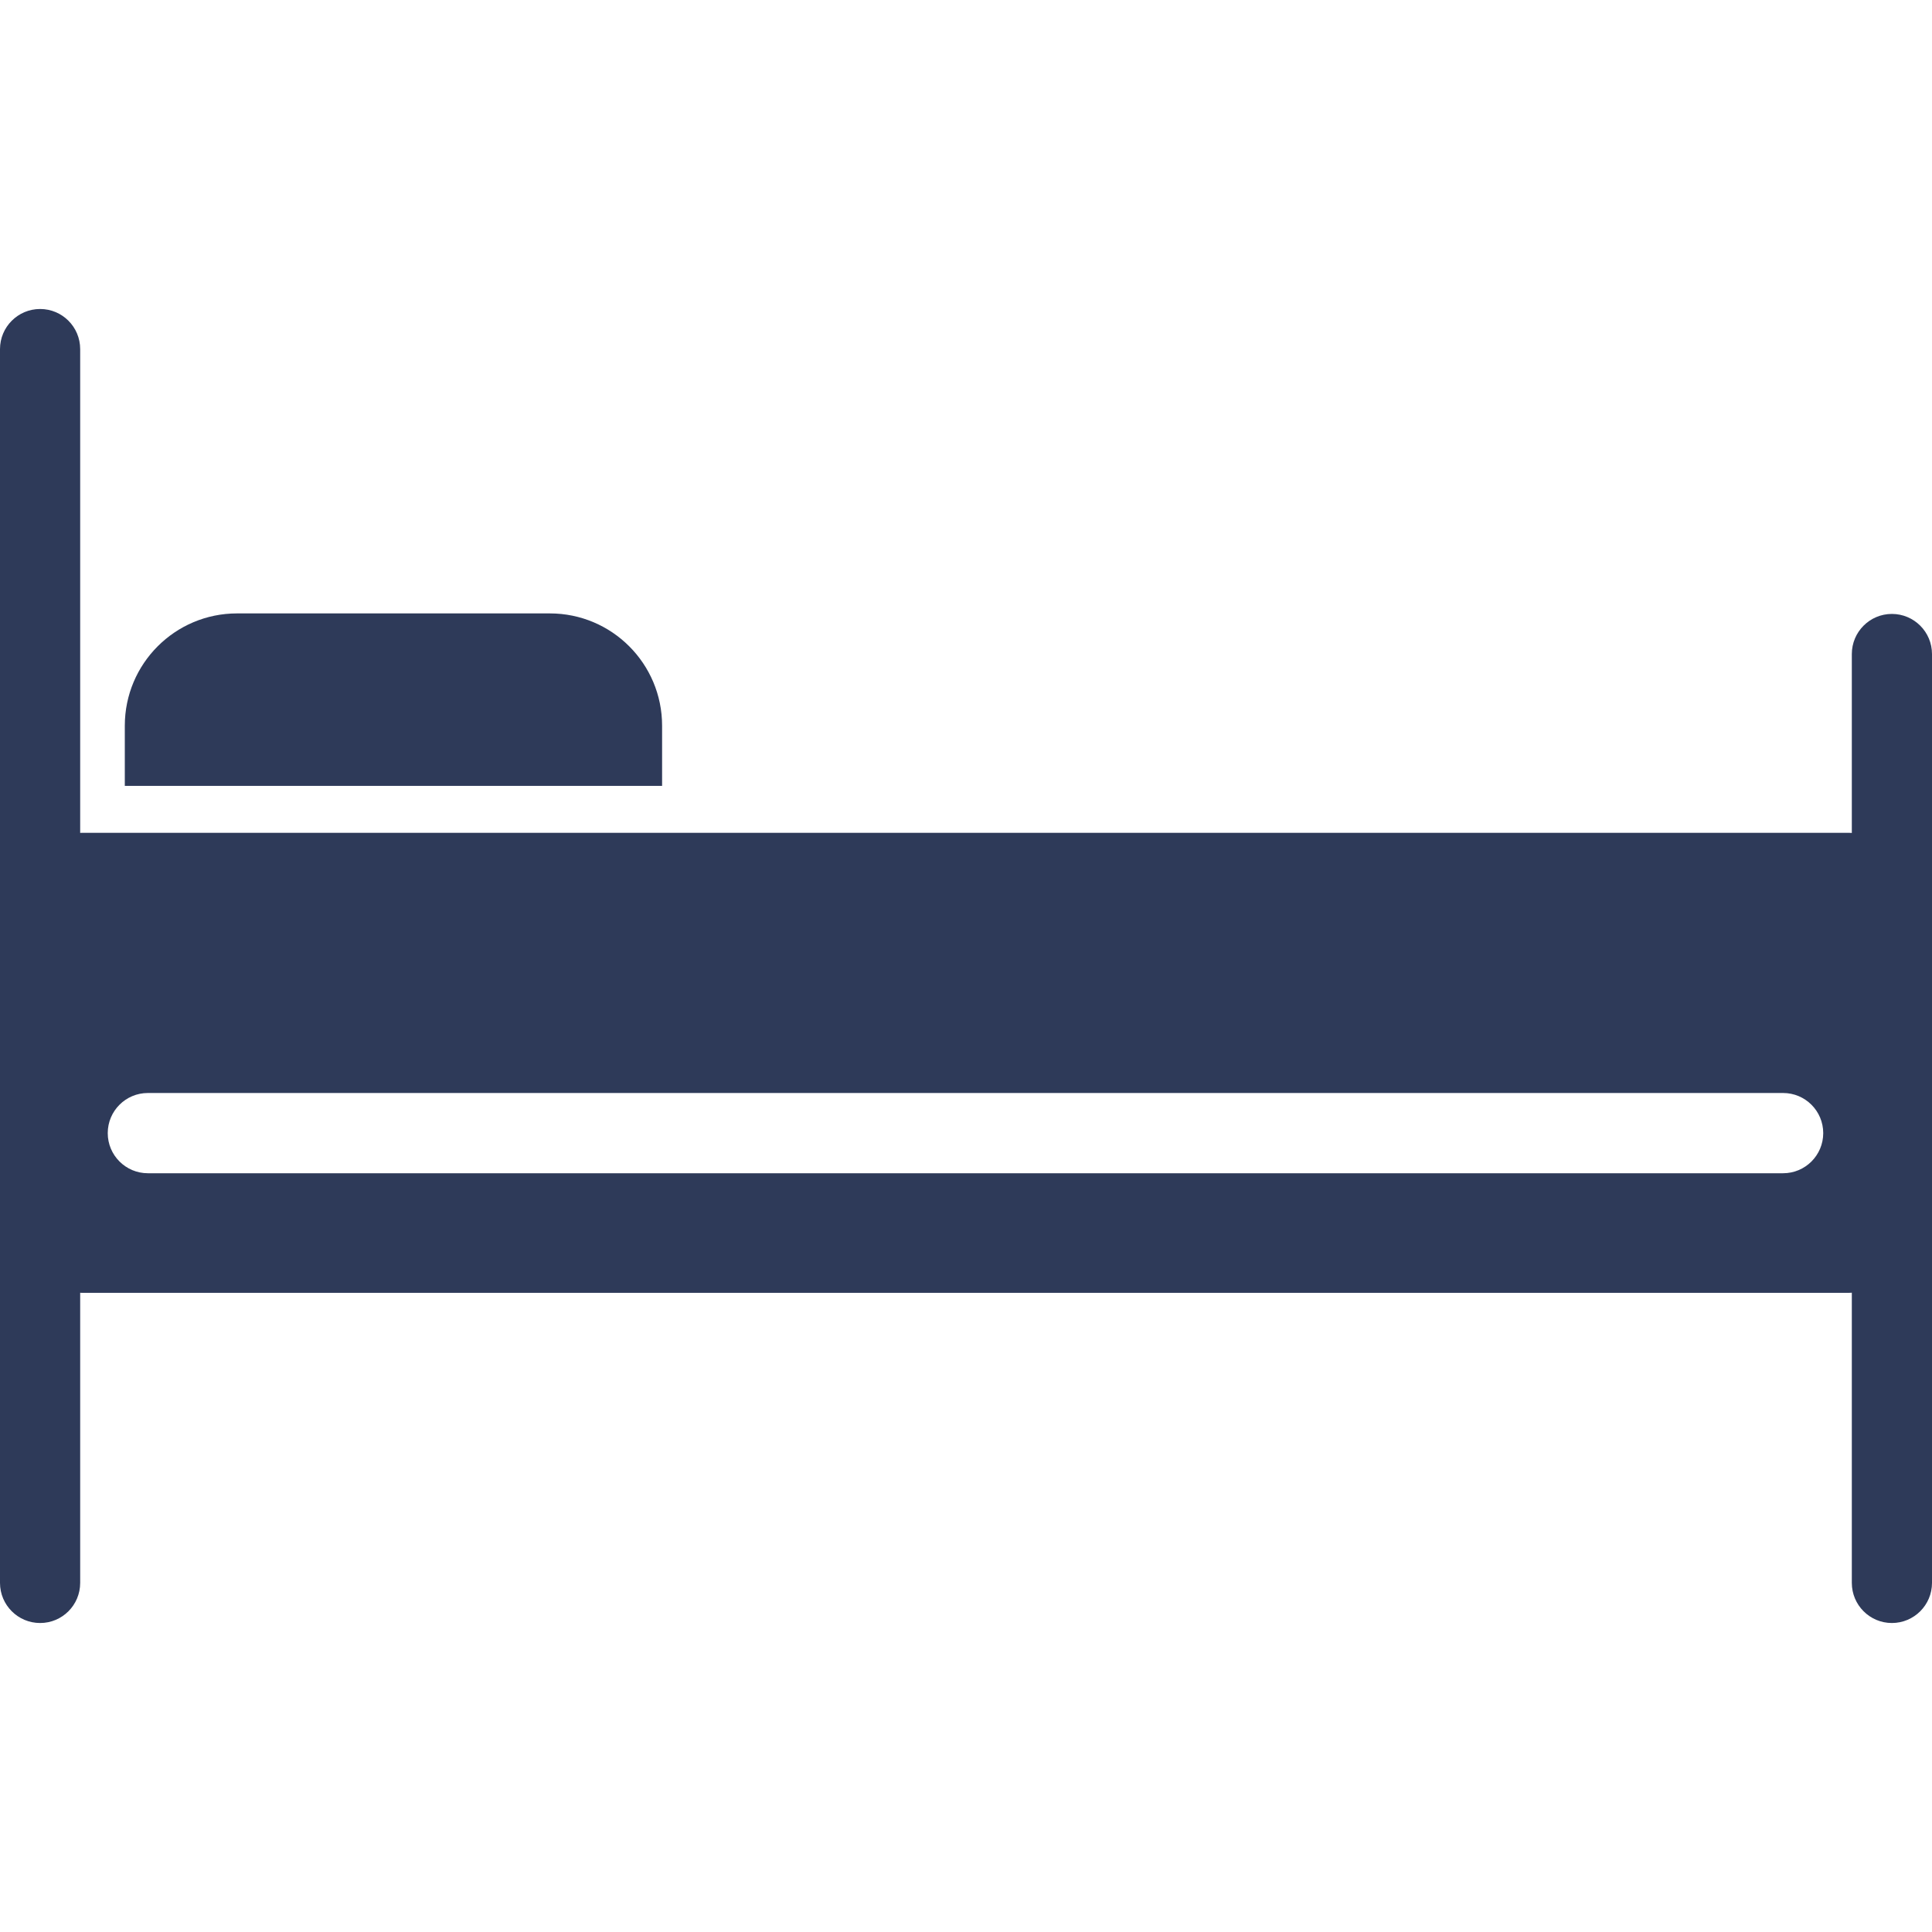 <svg width="30" height="30" viewBox="0 0 30 30" fill="none" xmlns="http://www.w3.org/2000/svg">
<path d="M29.377 9.533C29.034 9.533 28.755 9.812 28.755 10.156V12.934C28.742 12.933 28.729 12.932 28.716 12.932H1.268C1.261 12.932 1.253 12.933 1.245 12.933V5.421C1.245 5.077 0.967 4.798 0.623 4.798C0.279 4.798 0 5.077 0 5.421V24.579C0 24.923 0.279 25.202 0.623 25.202C0.967 25.202 1.245 24.923 1.245 24.579V20.074C1.253 20.074 1.261 20.075 1.268 20.075H28.716C28.729 20.075 28.742 20.074 28.755 20.073V24.579C28.755 24.923 29.034 25.202 29.377 25.202C29.721 25.202 30 24.923 30 24.579V10.156C30 9.812 29.721 9.533 29.377 9.533ZM27.688 18.218H2.296C1.952 18.218 1.673 17.939 1.673 17.595C1.673 17.251 1.952 16.972 2.296 16.972H27.688C28.032 16.972 28.311 17.251 28.311 17.595C28.311 17.939 28.032 18.218 27.688 18.218Z" fill="#2E3A59"/>
<path d="M10.281 11.269C10.281 10.306 9.501 9.525 8.538 9.525H3.681C2.718 9.525 1.938 10.306 1.938 11.269V12.203H10.281V11.269Z" fill="#2E3A59"/>
</svg>
